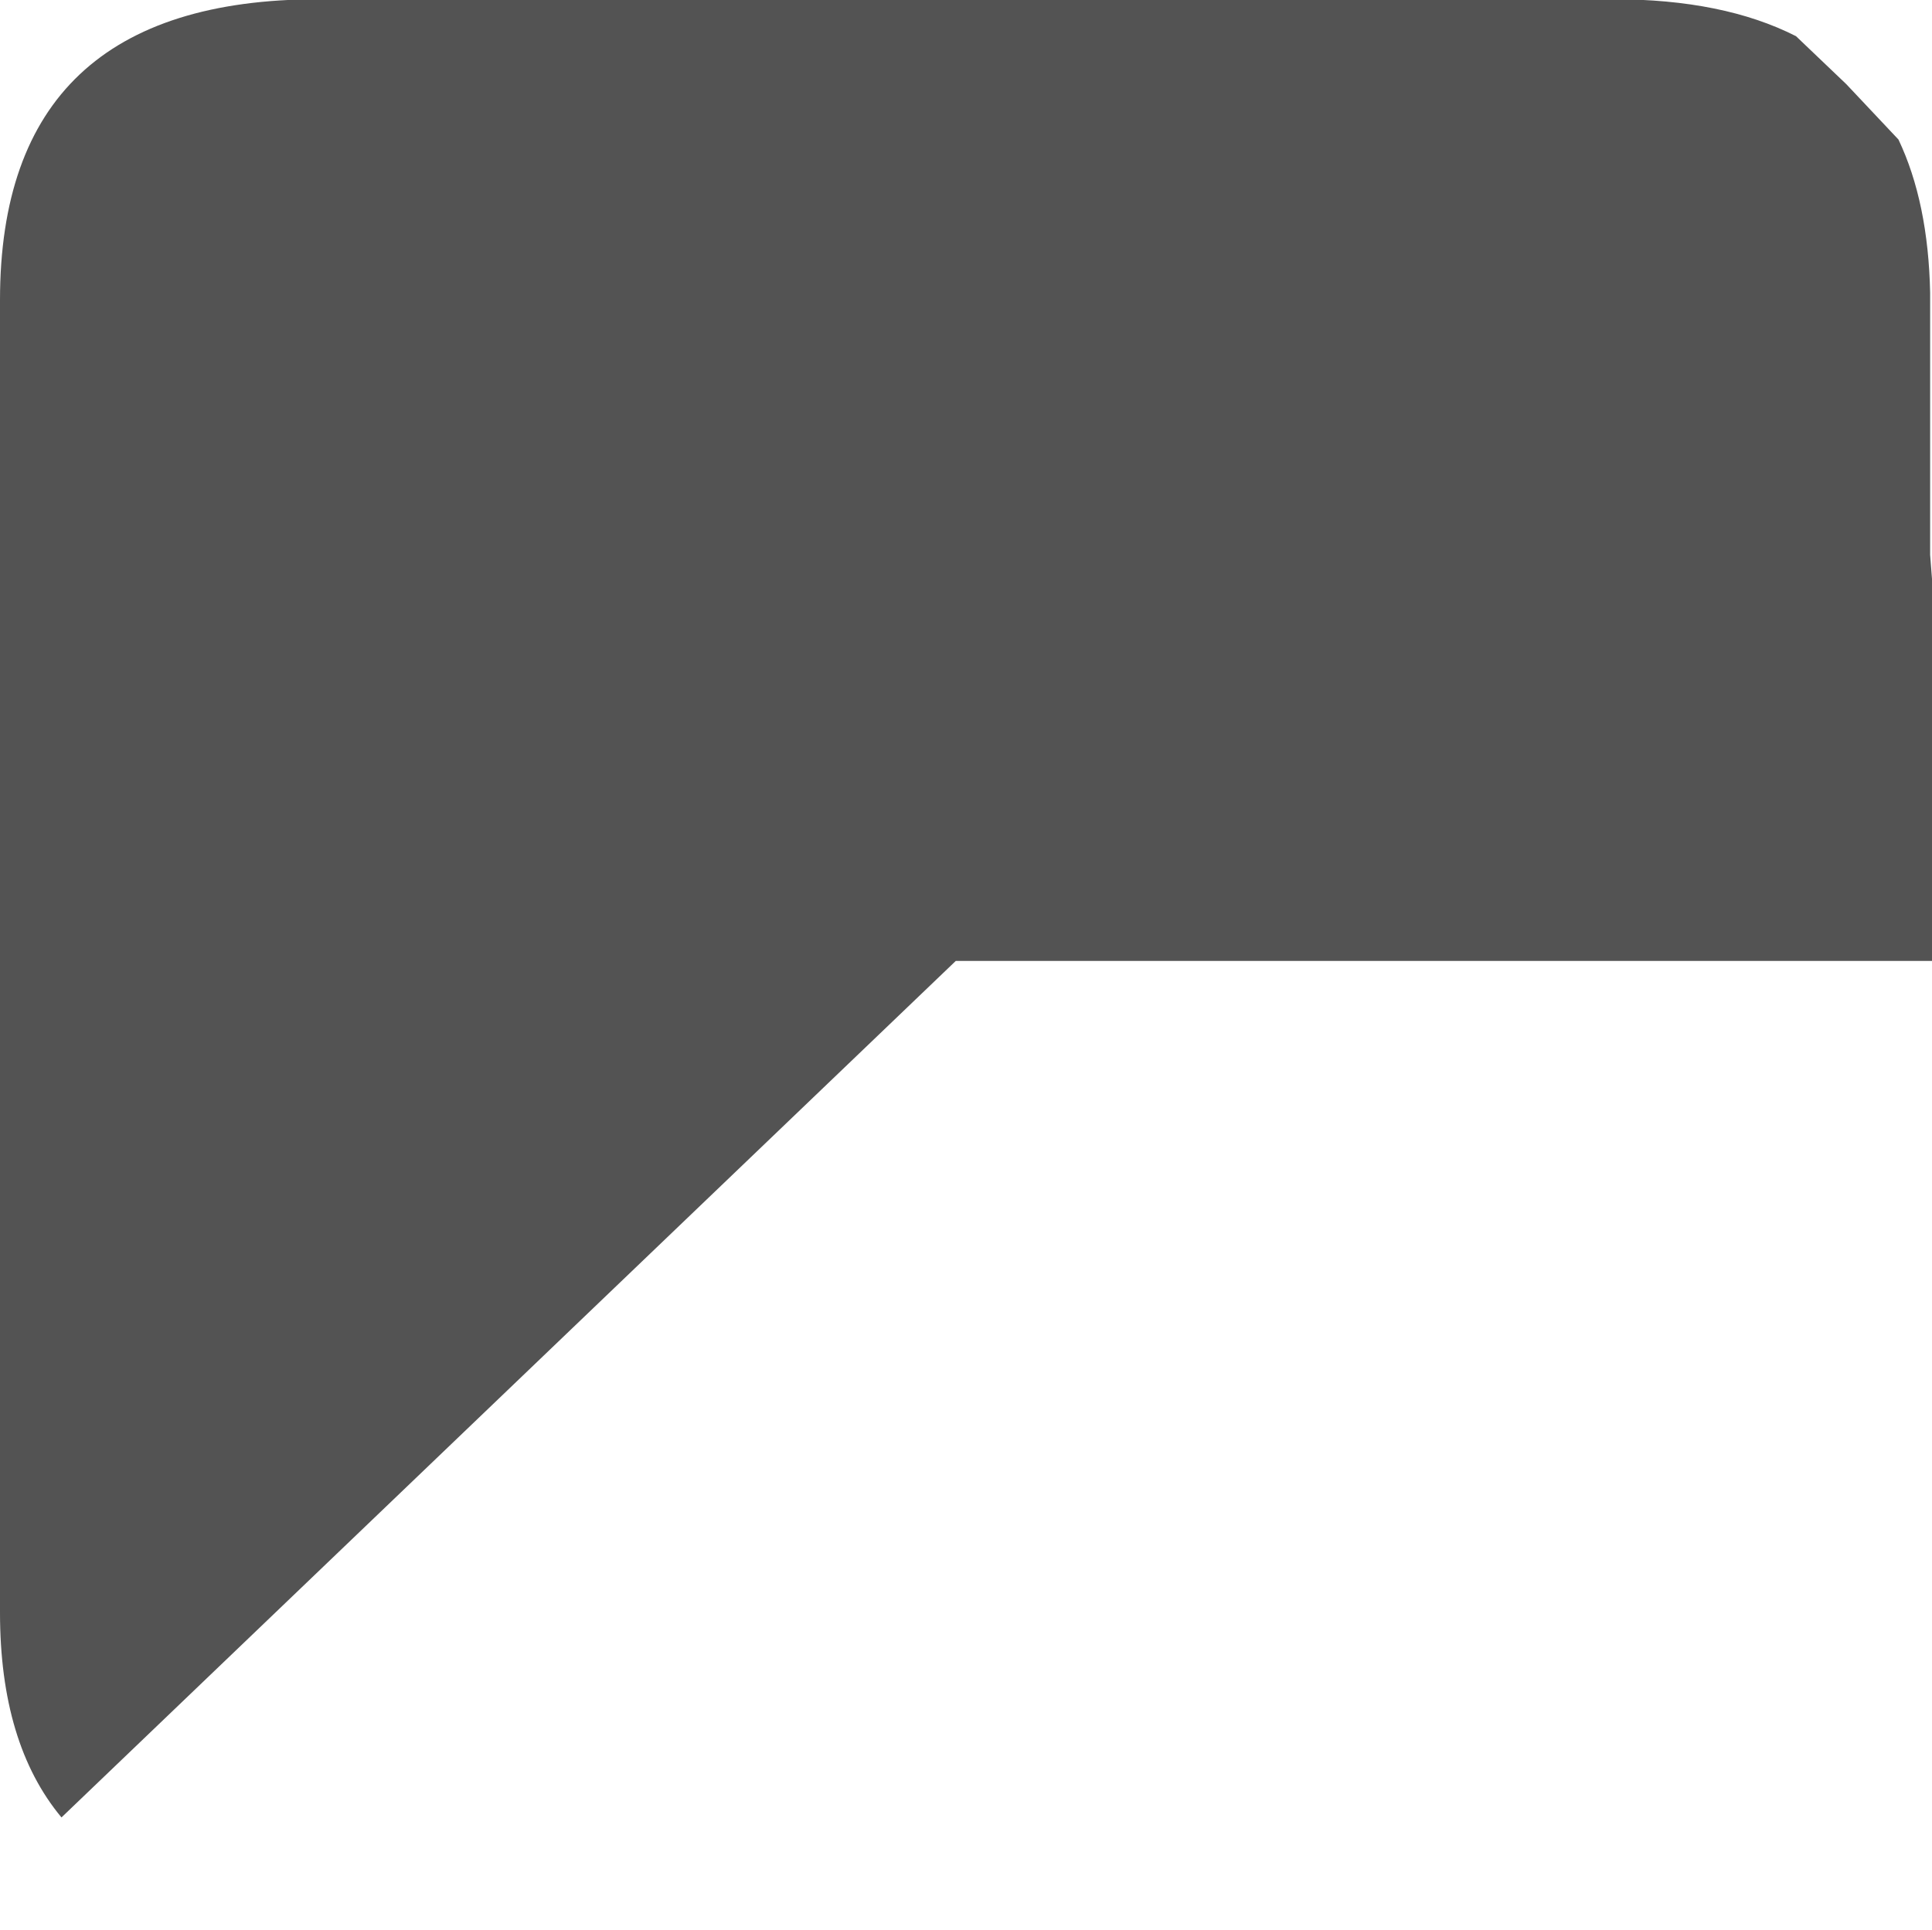 <?xml version="1.0" encoding="UTF-8" standalone="no"?>
<svg xmlns:ffdec="https://www.free-decompiler.com/flash" xmlns:xlink="http://www.w3.org/1999/xlink" ffdec:objectType="frame" height="51.8px" width="51.85px" xmlns="http://www.w3.org/2000/svg">
  <g transform="matrix(1.0, 0.0, 0.0, 1.0, -8.05, -7.6)">
    <use ffdec:characterId="1840" height="49.25" transform="matrix(1.0, 0.0, 0.0, 0.991, 8.05, 7.58)" width="51.85" xlink:href="#shape0"/>
  </g>
  <defs>
    <g id="shape0" transform="matrix(1.0, 0.0, 0.0, 1.0, -8.05, -7.6)">
      <path d="M59.85 22.65 L59.9 23.3 59.9 33.65 33.7 33.65 9.7 56.85 Q8.05 54.85 8.05 51.3 L8.05 15.75 Q8.05 7.6 16.6 7.6 L51.35 7.6 Q54.3 7.6 56.25 8.6 L57.6 9.9 59.0 11.4 Q59.8 13.1 59.85 15.55 L59.85 15.75 59.85 22.65" fill="#1a1a1a" fill-opacity="0.749" fill-rule="evenodd" stroke="none"/>
    </g>
  </defs>
</svg>

